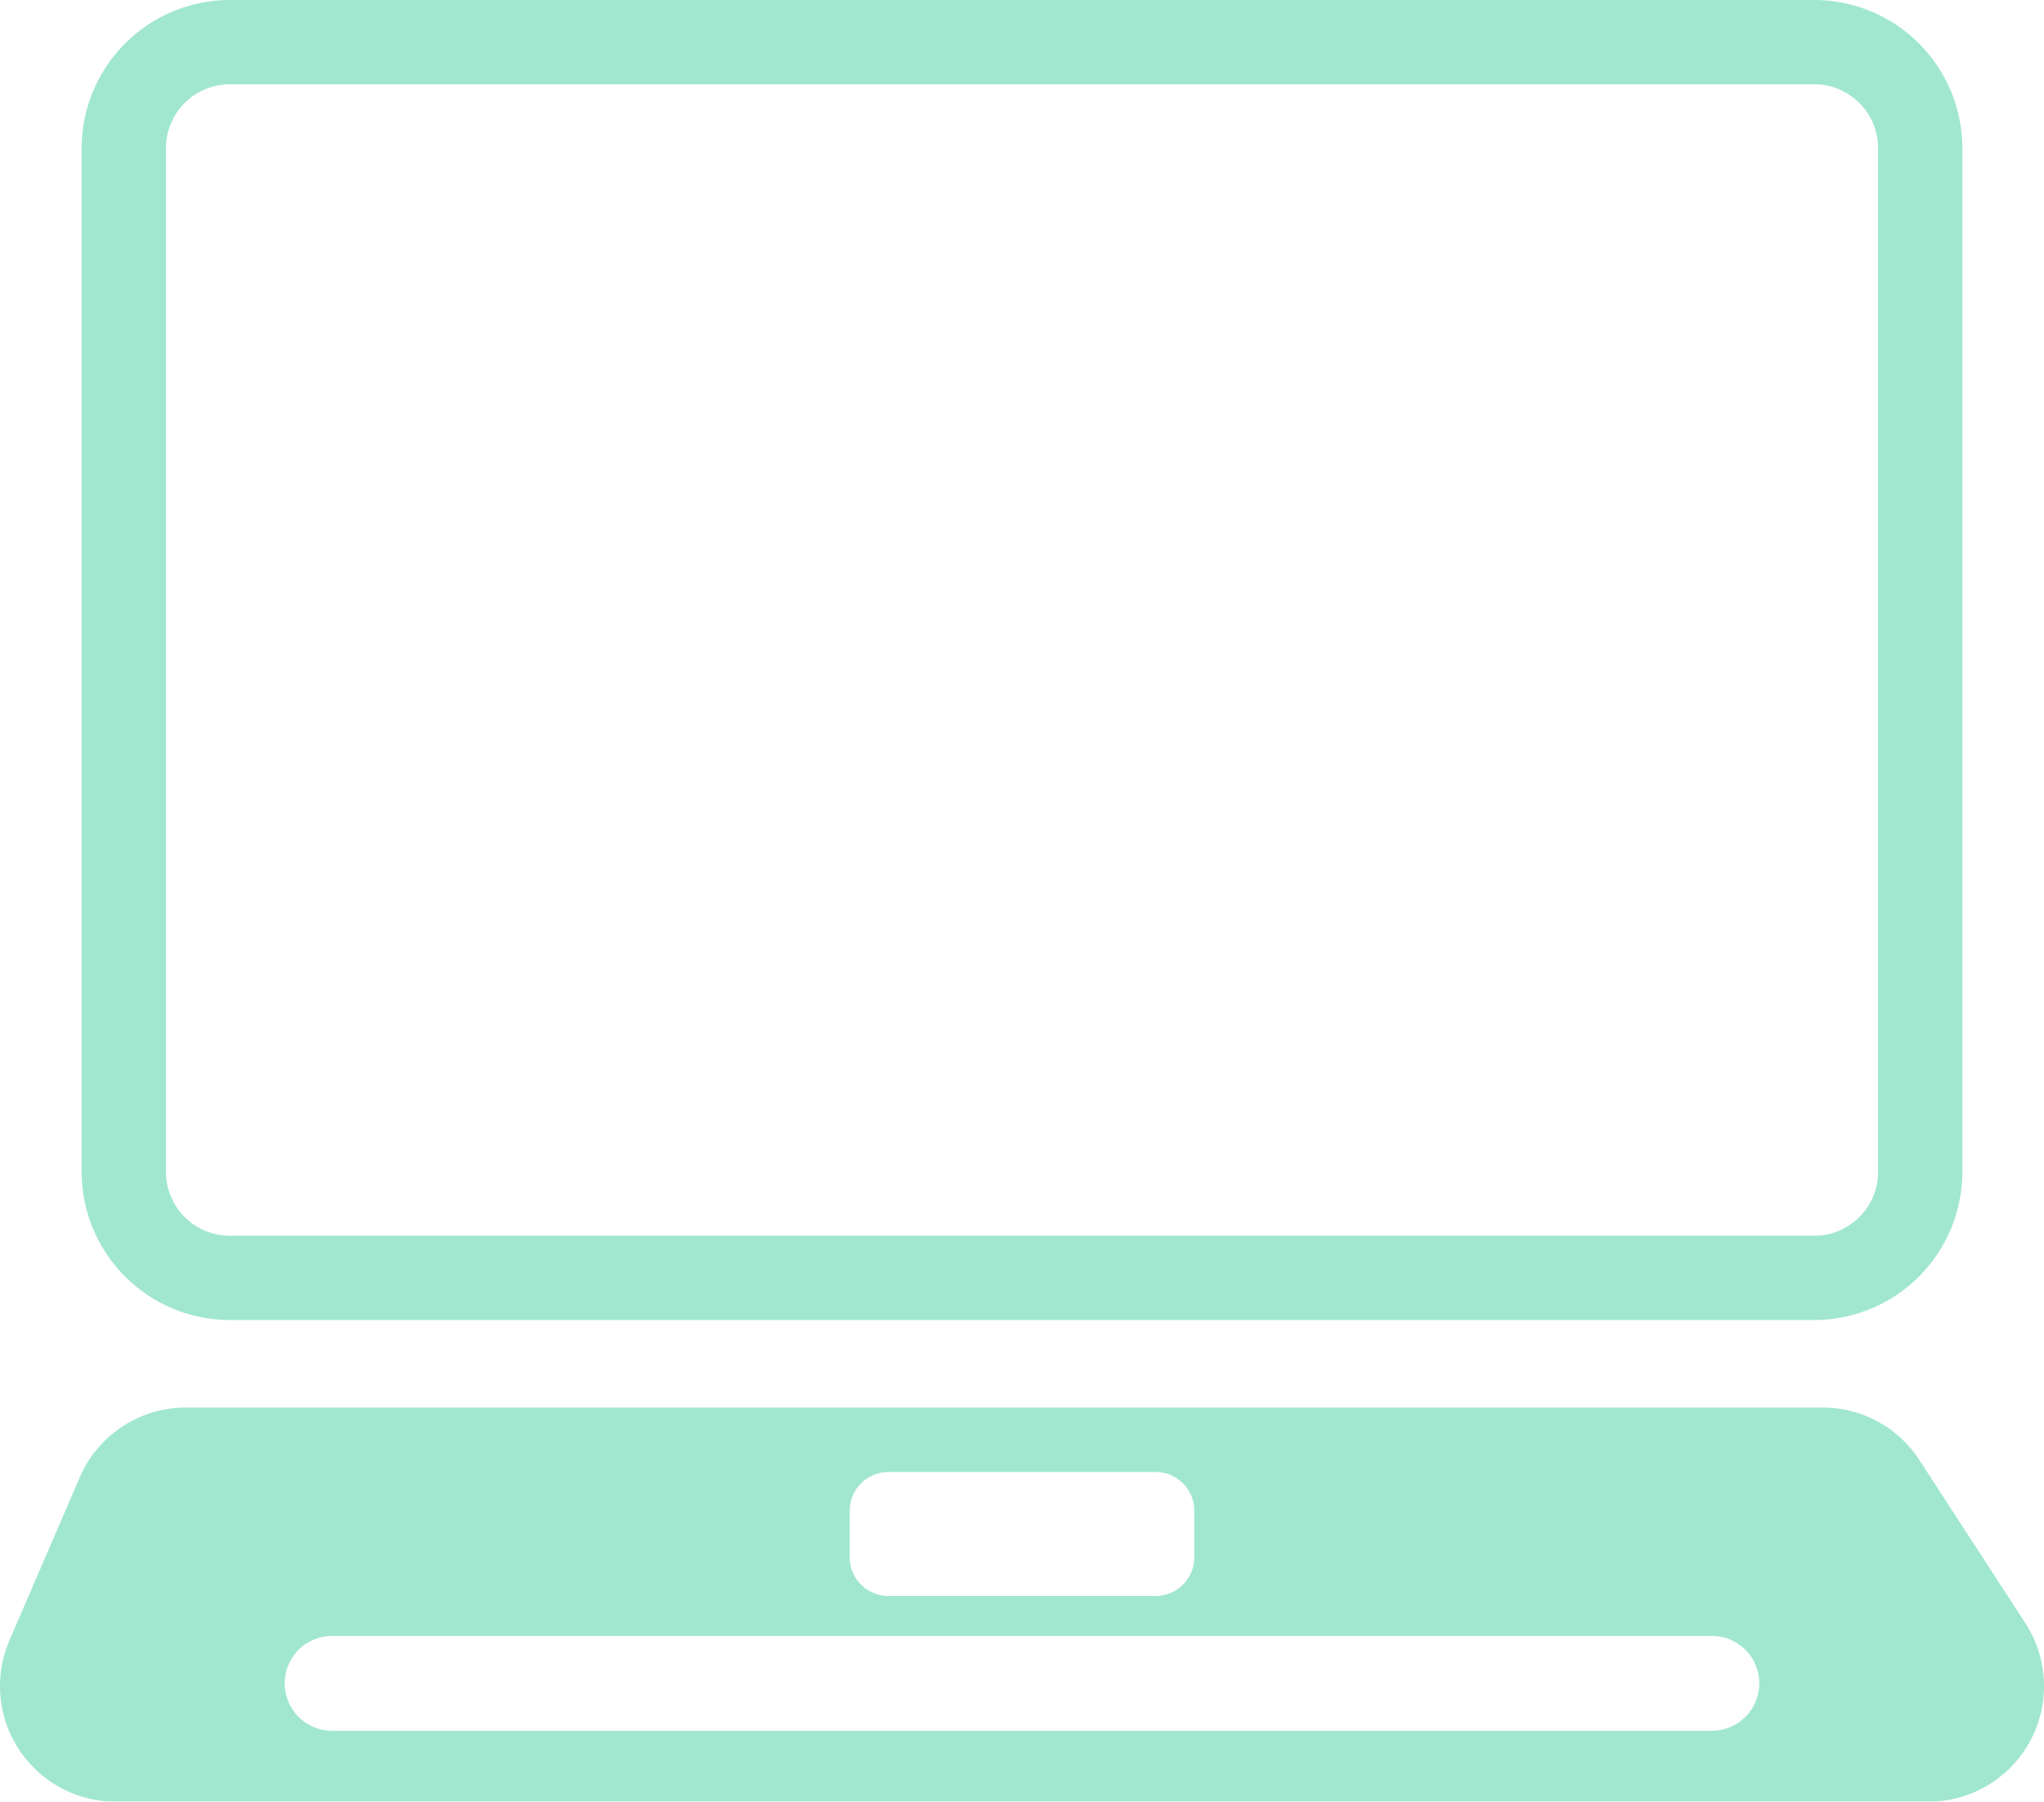 <svg xmlns="http://www.w3.org/2000/svg" width="254.498" height="224.322" viewBox="0 0 254.498 224.322">
  <g id="グループ_457" data-name="グループ 457" transform="translate(-1392.44 -2673.353)" opacity="0.45">
    <path id="パス_1217" data-name="パス 1217" d="M25.648,164.355H222.92a18.466,18.466,0,0,0,18.448-18.444V18.445A18.467,18.467,0,0,0,222.92,0H25.648A18.468,18.468,0,0,0,7.2,18.445V145.912a18.467,18.467,0,0,0,18.448,18.444M17.695,18.445a7.96,7.96,0,0,1,7.953-7.95H222.92a7.96,7.96,0,0,1,7.953,7.95V145.912a7.959,7.959,0,0,1-7.953,7.948H25.648a7.959,7.959,0,0,1-7.953-7.948Z" transform="translate(1395.406 2673.353)" fill="#2fc996"/>
    <path id="パス_1218" data-name="パス 1218" d="M252.173,150.963l-13.184-20.29a14.342,14.342,0,0,0-12.069-6.55H23.145a14.378,14.378,0,0,0-13.217,8.7l-8.752,20.29A14.394,14.394,0,0,0,14.4,173.2H240.105a14.388,14.388,0,0,0,12.068-22.232m-146.378-14a4.818,4.818,0,0,1,4.819-4.817h33.271a4.817,4.817,0,0,1,4.817,4.817v5.8a4.818,4.818,0,0,1-4.817,4.817H110.614a4.818,4.818,0,0,1-4.819-4.817Zm107.351,27.4H41.353a5.9,5.9,0,1,1,0-11.806H213.146a5.9,5.9,0,1,1,0,11.806" transform="translate(1392.44 2724.48)" fill="#2fc996"/>
  </g>
</svg>
